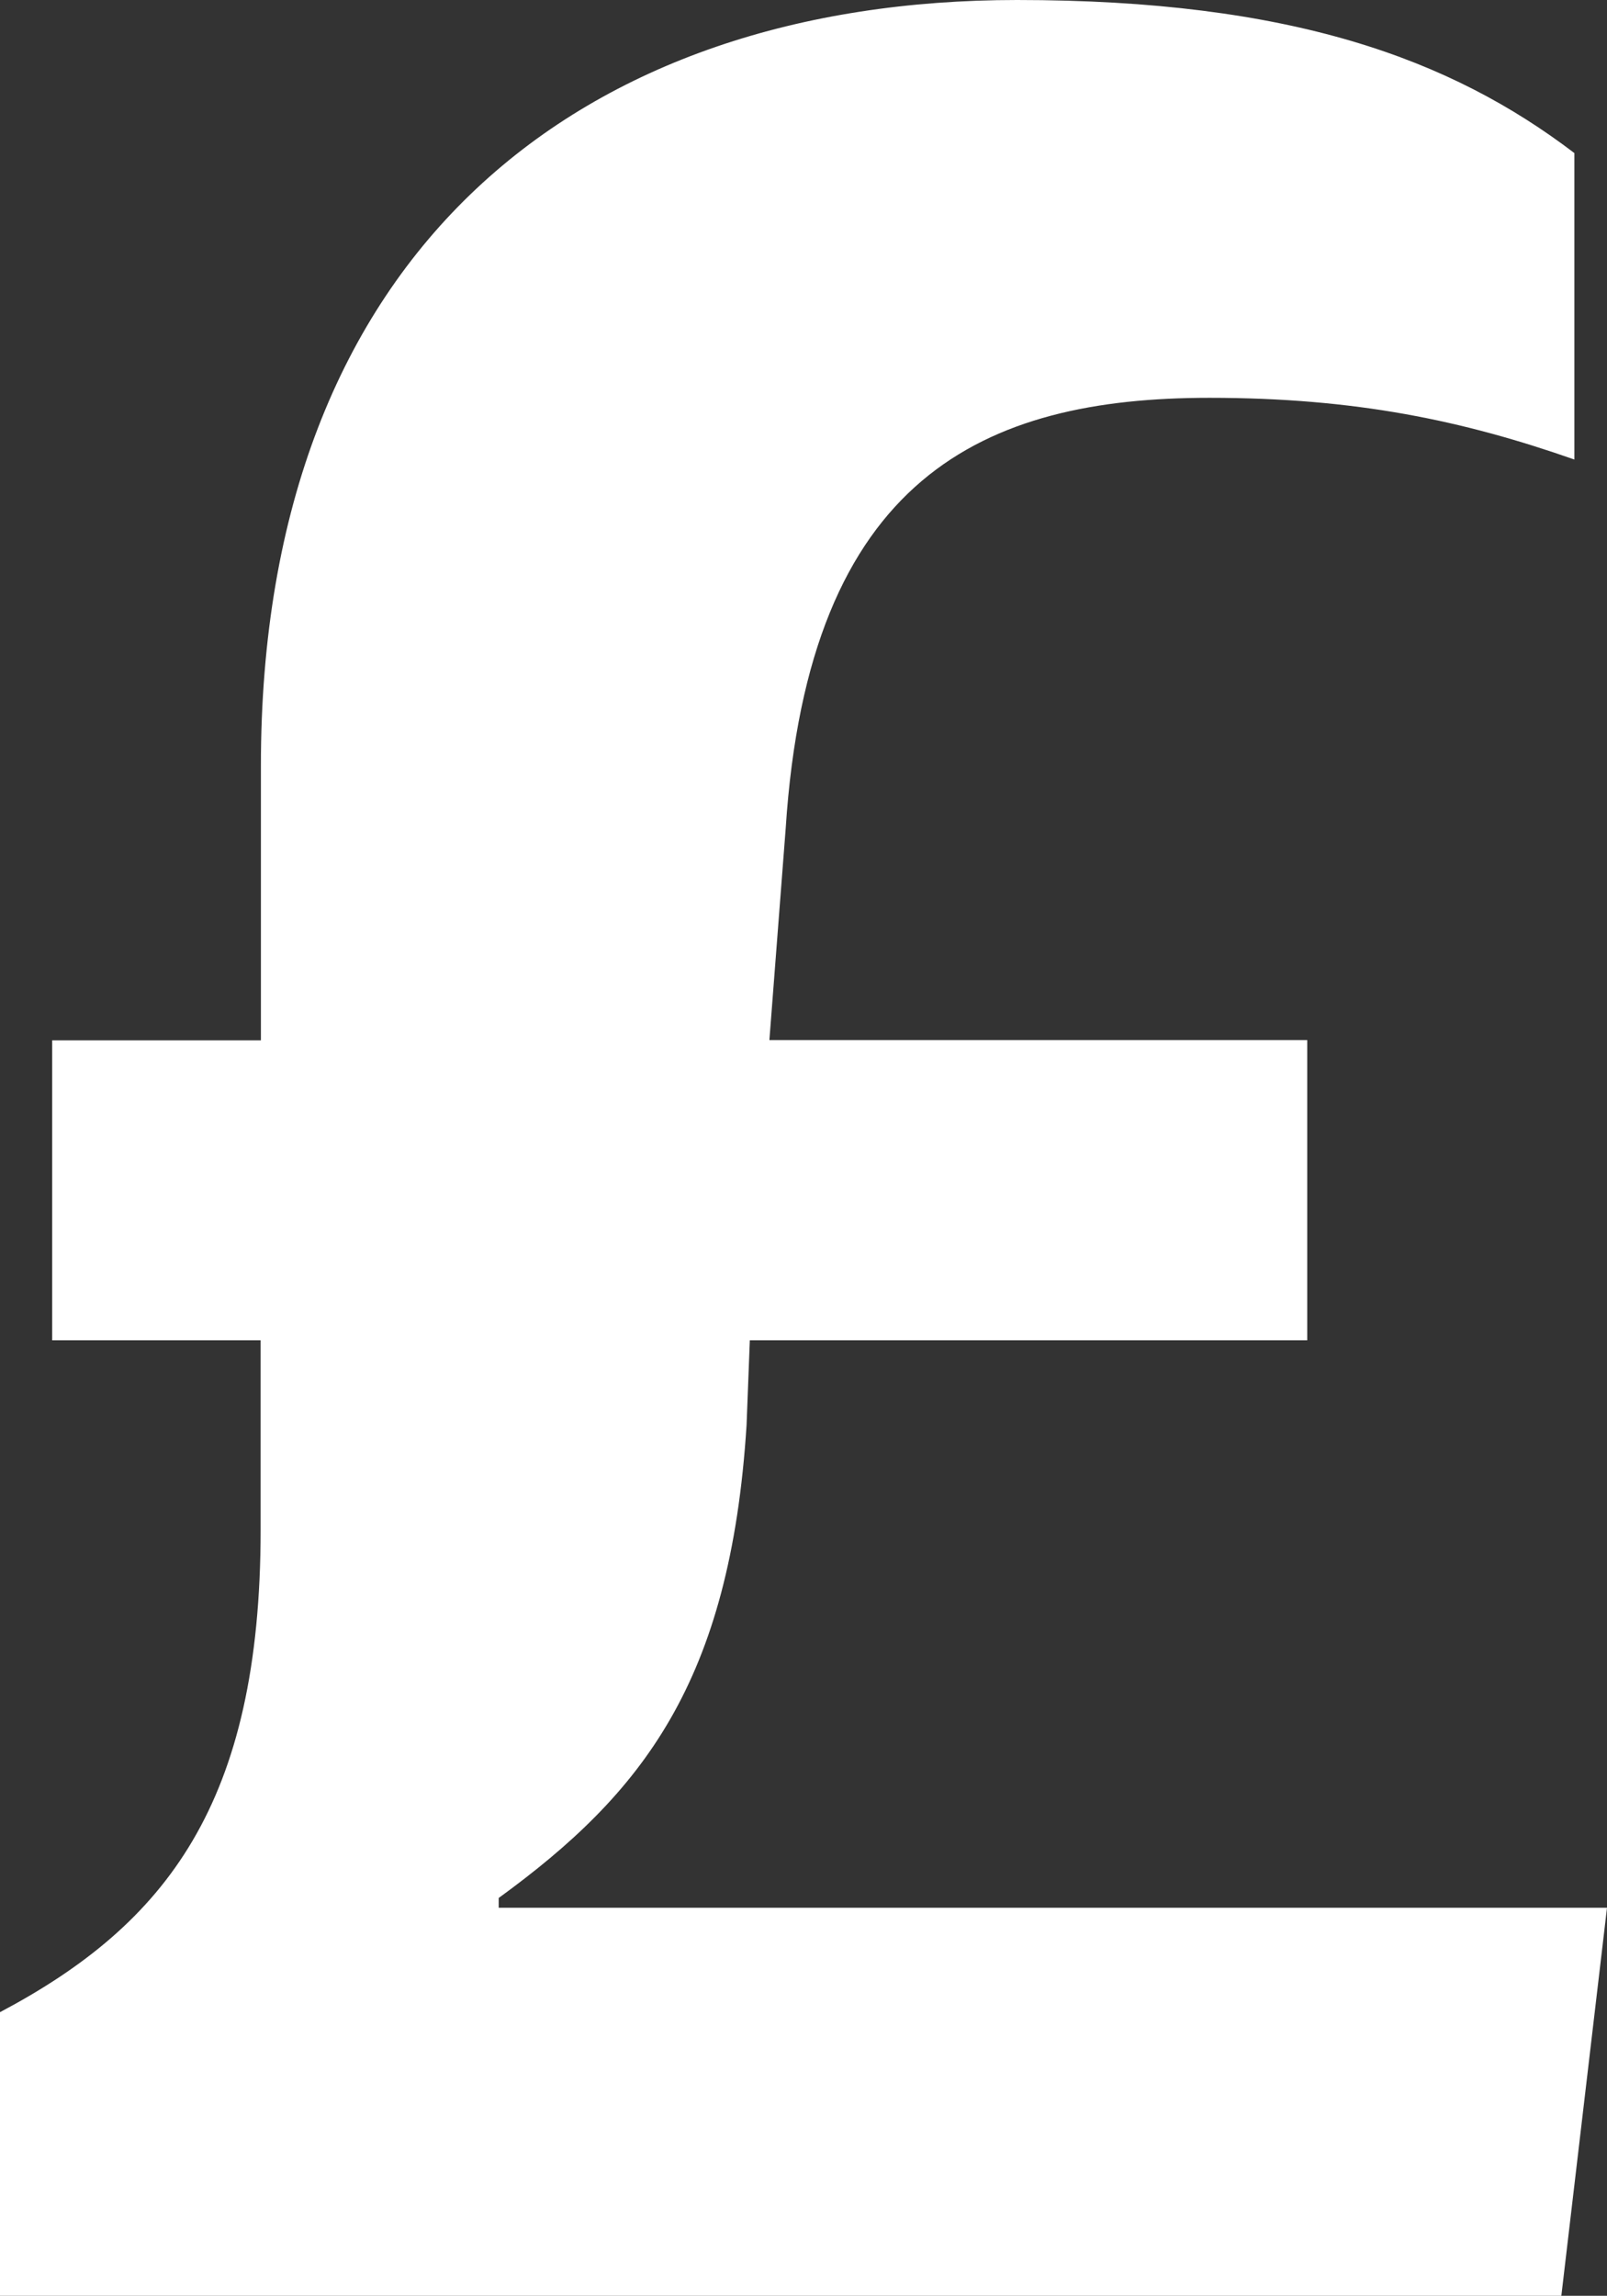 <?xml version="1.0" encoding="utf-8"?>
<!-- Generator: Adobe Illustrator 16.0.1, SVG Export Plug-In . SVG Version: 6.00 Build 0)  -->
<!DOCTYPE svg PUBLIC "-//W3C//DTD SVG 1.1//EN" "http://www.w3.org/Graphics/SVG/1.1/DTD/svg11.dtd">
<svg version="1.1" id="Layer_1" xmlns="http://www.w3.org/2000/svg" xmlns:xlink="http://www.w3.org/1999/xlink" x="0px" y="0px"
	 width="5.913px" height="8.443px" viewBox="0 0 5.913 8.443" enable-background="new 0 0 5.913 8.443" xml:space="preserve">
<rect x="0" y="0" width="5.913" height="8.443" fill="#333333" stroke="none"/>
<g>
	<path fill="#FFFFFF" d="M0.192,3.826h0.768V2.818C0.959,0.912,2.147,0,3.742,0C4.75,0,5.337,0.216,5.793,0.563v1.127
		C5.385,1.547,4.989,1.463,4.45,1.463c-0.828,0-1.475,0.288-1.559,1.583l-0.06,0.779H4.81v1.104H2.759L2.747,5.241
		C2.687,6.188,2.363,6.596,1.835,6.98v0.036h4.078L5.745,8.443H0V7.4c0.612-0.324,0.959-0.768,0.959-1.775V4.929H0.192V3.826z"/>
</g>
</svg>
